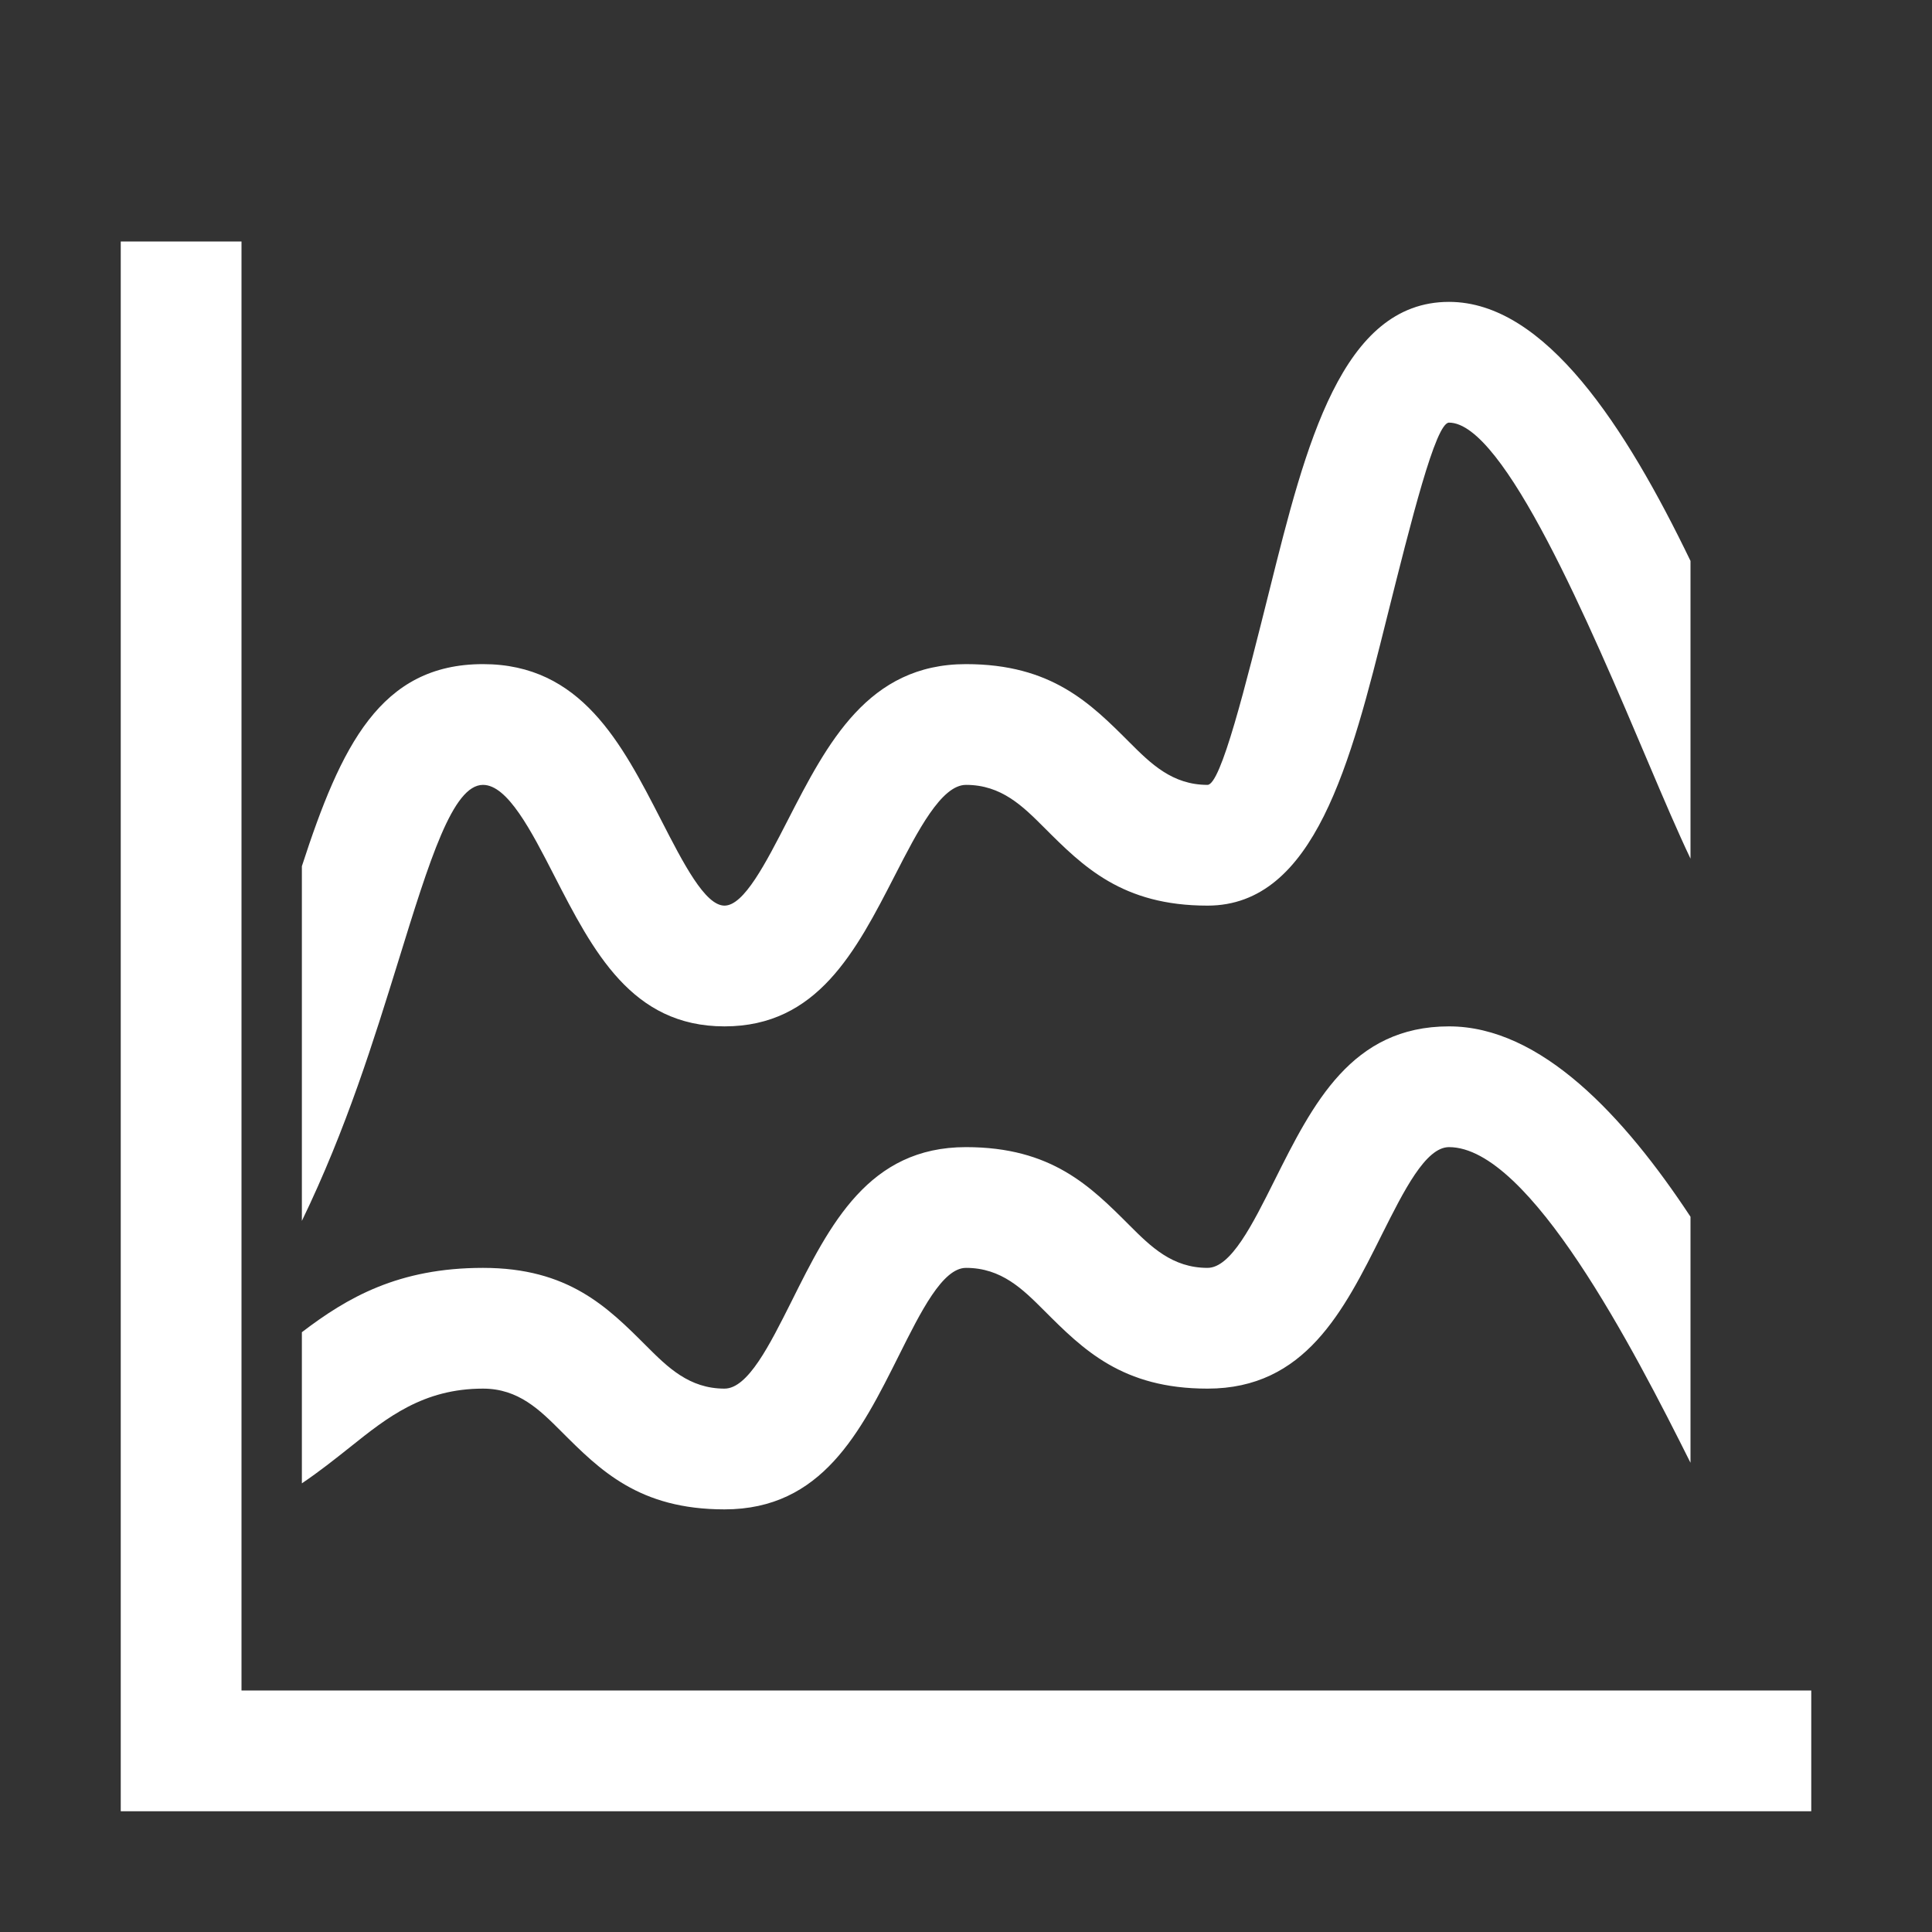 <?xml version="1.0" encoding="UTF-8"?>
<!DOCTYPE svg PUBLIC "-//W3C//DTD SVG 1.1//EN" "http://www.w3.org/Graphics/SVG/1.1/DTD/svg11.dtd">
<svg xmlns="http://www.w3.org/2000/svg" xml:space="preserve" width="1024px" height="1024px" shape-rendering="geometricPrecision" text-rendering="geometricPrecision" image-rendering="optimizeQuality" fill-rule="nonzero" clip-rule="evenodd" viewBox="0 0 10240 10240" xmlns:xlink="http://www.w3.org/1999/xlink">
	<rect x="0" y="0" width="10240" height="10240" fill="#333333" stroke="none"/>
	<title>chart_spline icon</title>
	<desc>chart_spline icon from the IconExperience.com O-Collection. Copyright by INCORS GmbH (www.incors.com).</desc>
	<path id="curve2" fill="#FFFFFF" d="M1600 7061c241,-184 512,-341 960,-341 452,0 659,207 866,414 113,113 227,226 414,226 124,0 239,-231 355,-462 204,-409 409,-818 925,-818 453,0 659,207 866,414 113,113 227,226 414,226 124,0 239,-231 355,-463 204,-408 409,-817 925,-817 487,0 928,475 1280,1009l0 1304c-300,-600 -853,-1673 -1280,-1673 -124,0 -239,231 -355,462 -204,409 -409,818 -925,818 -452,0 -659,-207 -866,-414 -113,-113 -226,-226 -414,-226 -124,0 -239,231 -355,463 -204,408 -409,817 -925,817 -453,0 -659,-207 -866,-414 -113,-113 -226,-226 -414,-226 -317,0 -509,154 -702,308 -83,66 -166,132 -258,194l0 -801z"/>
	<path id="curve1" fill="#FFFFFF" d="M1600 4591c207,-637 416,-1071 960,-1071 519,0 734,417 945,828 117,228 232,452 335,452 103,0 218,-224 335,-452 211,-411 426,-828 945,-828 453,0 659,207 866,414 113,113 227,226 414,226 71,0 200,-519 330,-1038 190,-761 381,-1522 950,-1522 511,0 938,665 1280,1373l0 1578c-68,-143 -141,-314 -222,-505 -313,-739 -767,-1806 -1058,-1806 -71,0 -200,519 -330,1037 -190,762 -381,1523 -950,1523 -452,0 -659,-207 -866,-414 -113,-113 -226,-226 -414,-226 -130,0 -255,242 -377,480 -207,403 -411,800 -903,800 -492,0 -696,-397 -903,-800 -122,-238 -247,-480 -377,-480 -160,0 -282,394 -450,938 -127,409 -273,884 -510,1373l0 -1880z"/>
	<path id="curve0" fill="#FFFFFF" d="M640,1280 1280,1280 1280,8960 9600,8960 9600,9600 1280,9600 640,9600 640,8960z"/>
</svg>
